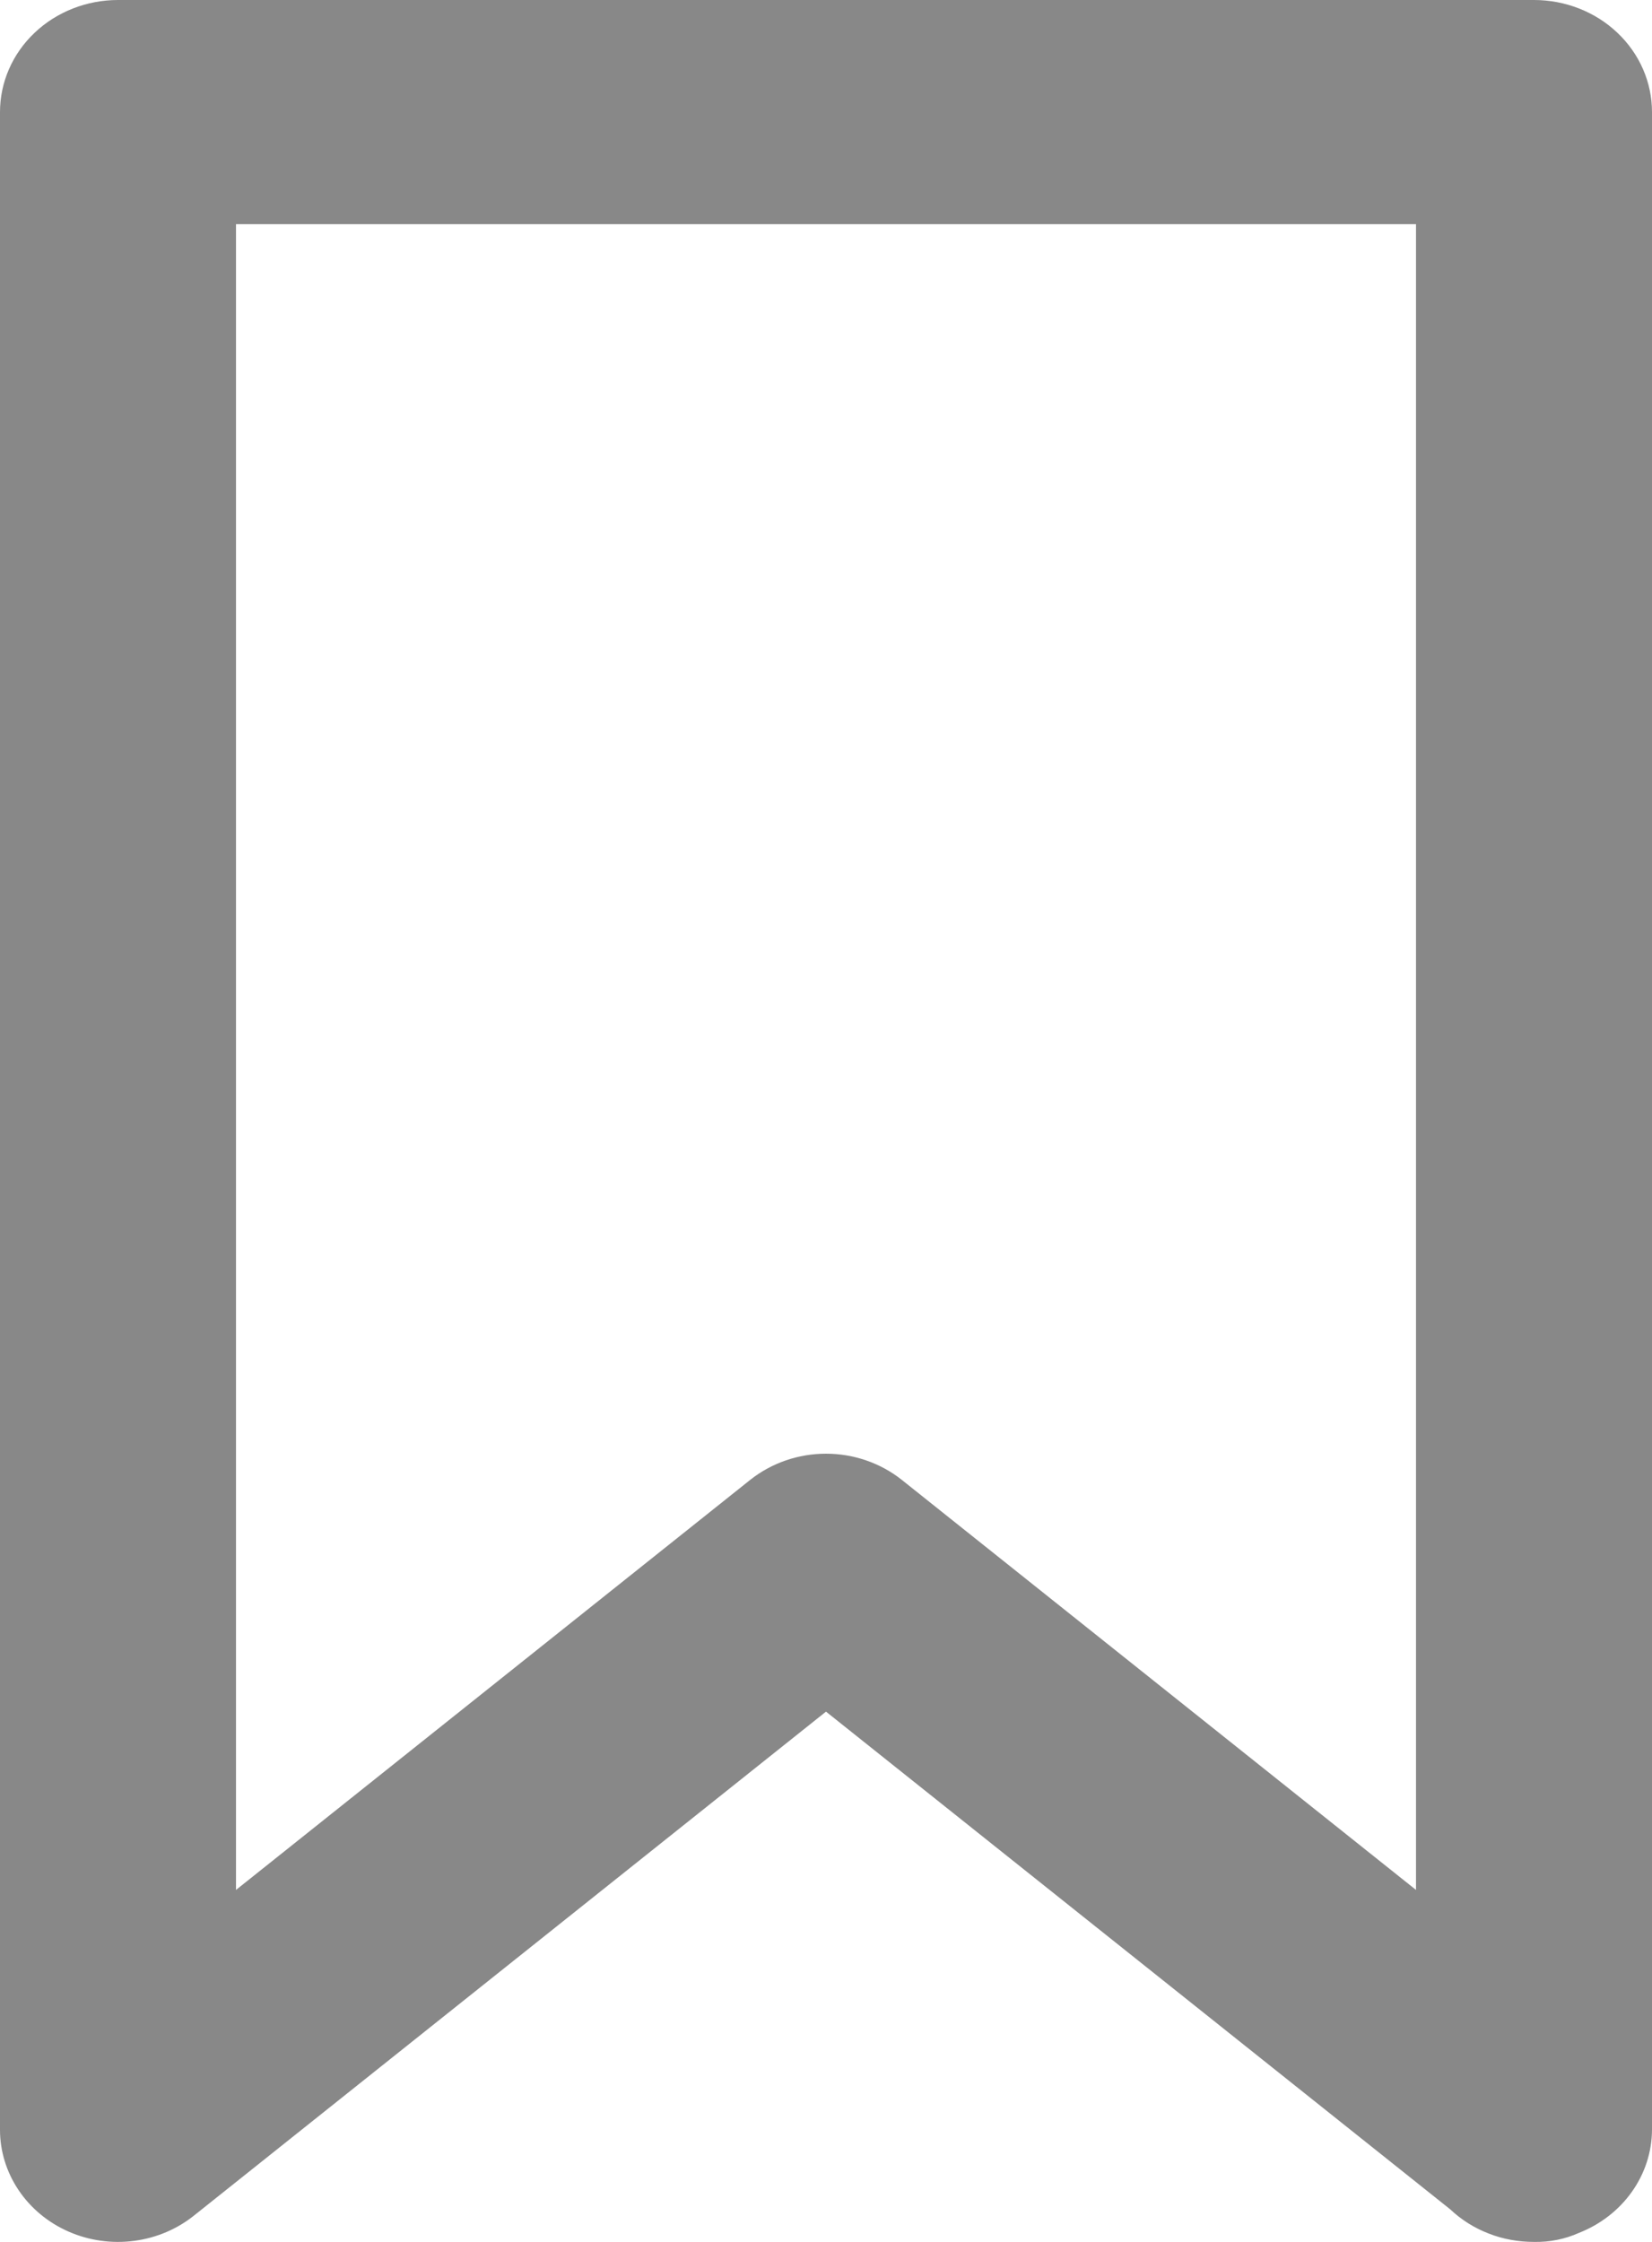 <svg width="14" height="19" viewBox="0 0 14 19" fill="none" xmlns="http://www.w3.org/2000/svg">
  <path
    d="M13 0H1C0.735 0 0.48 0.1 0.293 0.278C0.105 0.456 2.16531e-09 0.698 2.16531e-09 0.95V18.05C-1.25753e-05 18.231 0.055 18.409 0.158 18.562C0.261 18.715 0.408 18.837 0.582 18.913C0.755 18.989 0.948 19.016 1.138 18.991C1.327 18.966 1.505 18.89 1.65 18.772L7 14.506L12.29 18.724C12.383 18.812 12.494 18.882 12.616 18.929C12.738 18.977 12.868 19 13 19C13.131 19.003 13.261 18.977 13.38 18.924C13.563 18.852 13.719 18.731 13.829 18.576C13.94 18.42 13.999 18.237 14 18.05V0.95C14 0.698 13.895 0.456 13.707 0.278C13.52 0.1 13.265 0 13 0ZM12 16.017L7.64 12.54C7.46 12.398 7.234 12.32 7 12.32C6.766 12.32 6.54 12.398 6.36 12.54L2 16.017V1.9H12V16.017Z"
    fill="#888888" />
</svg>